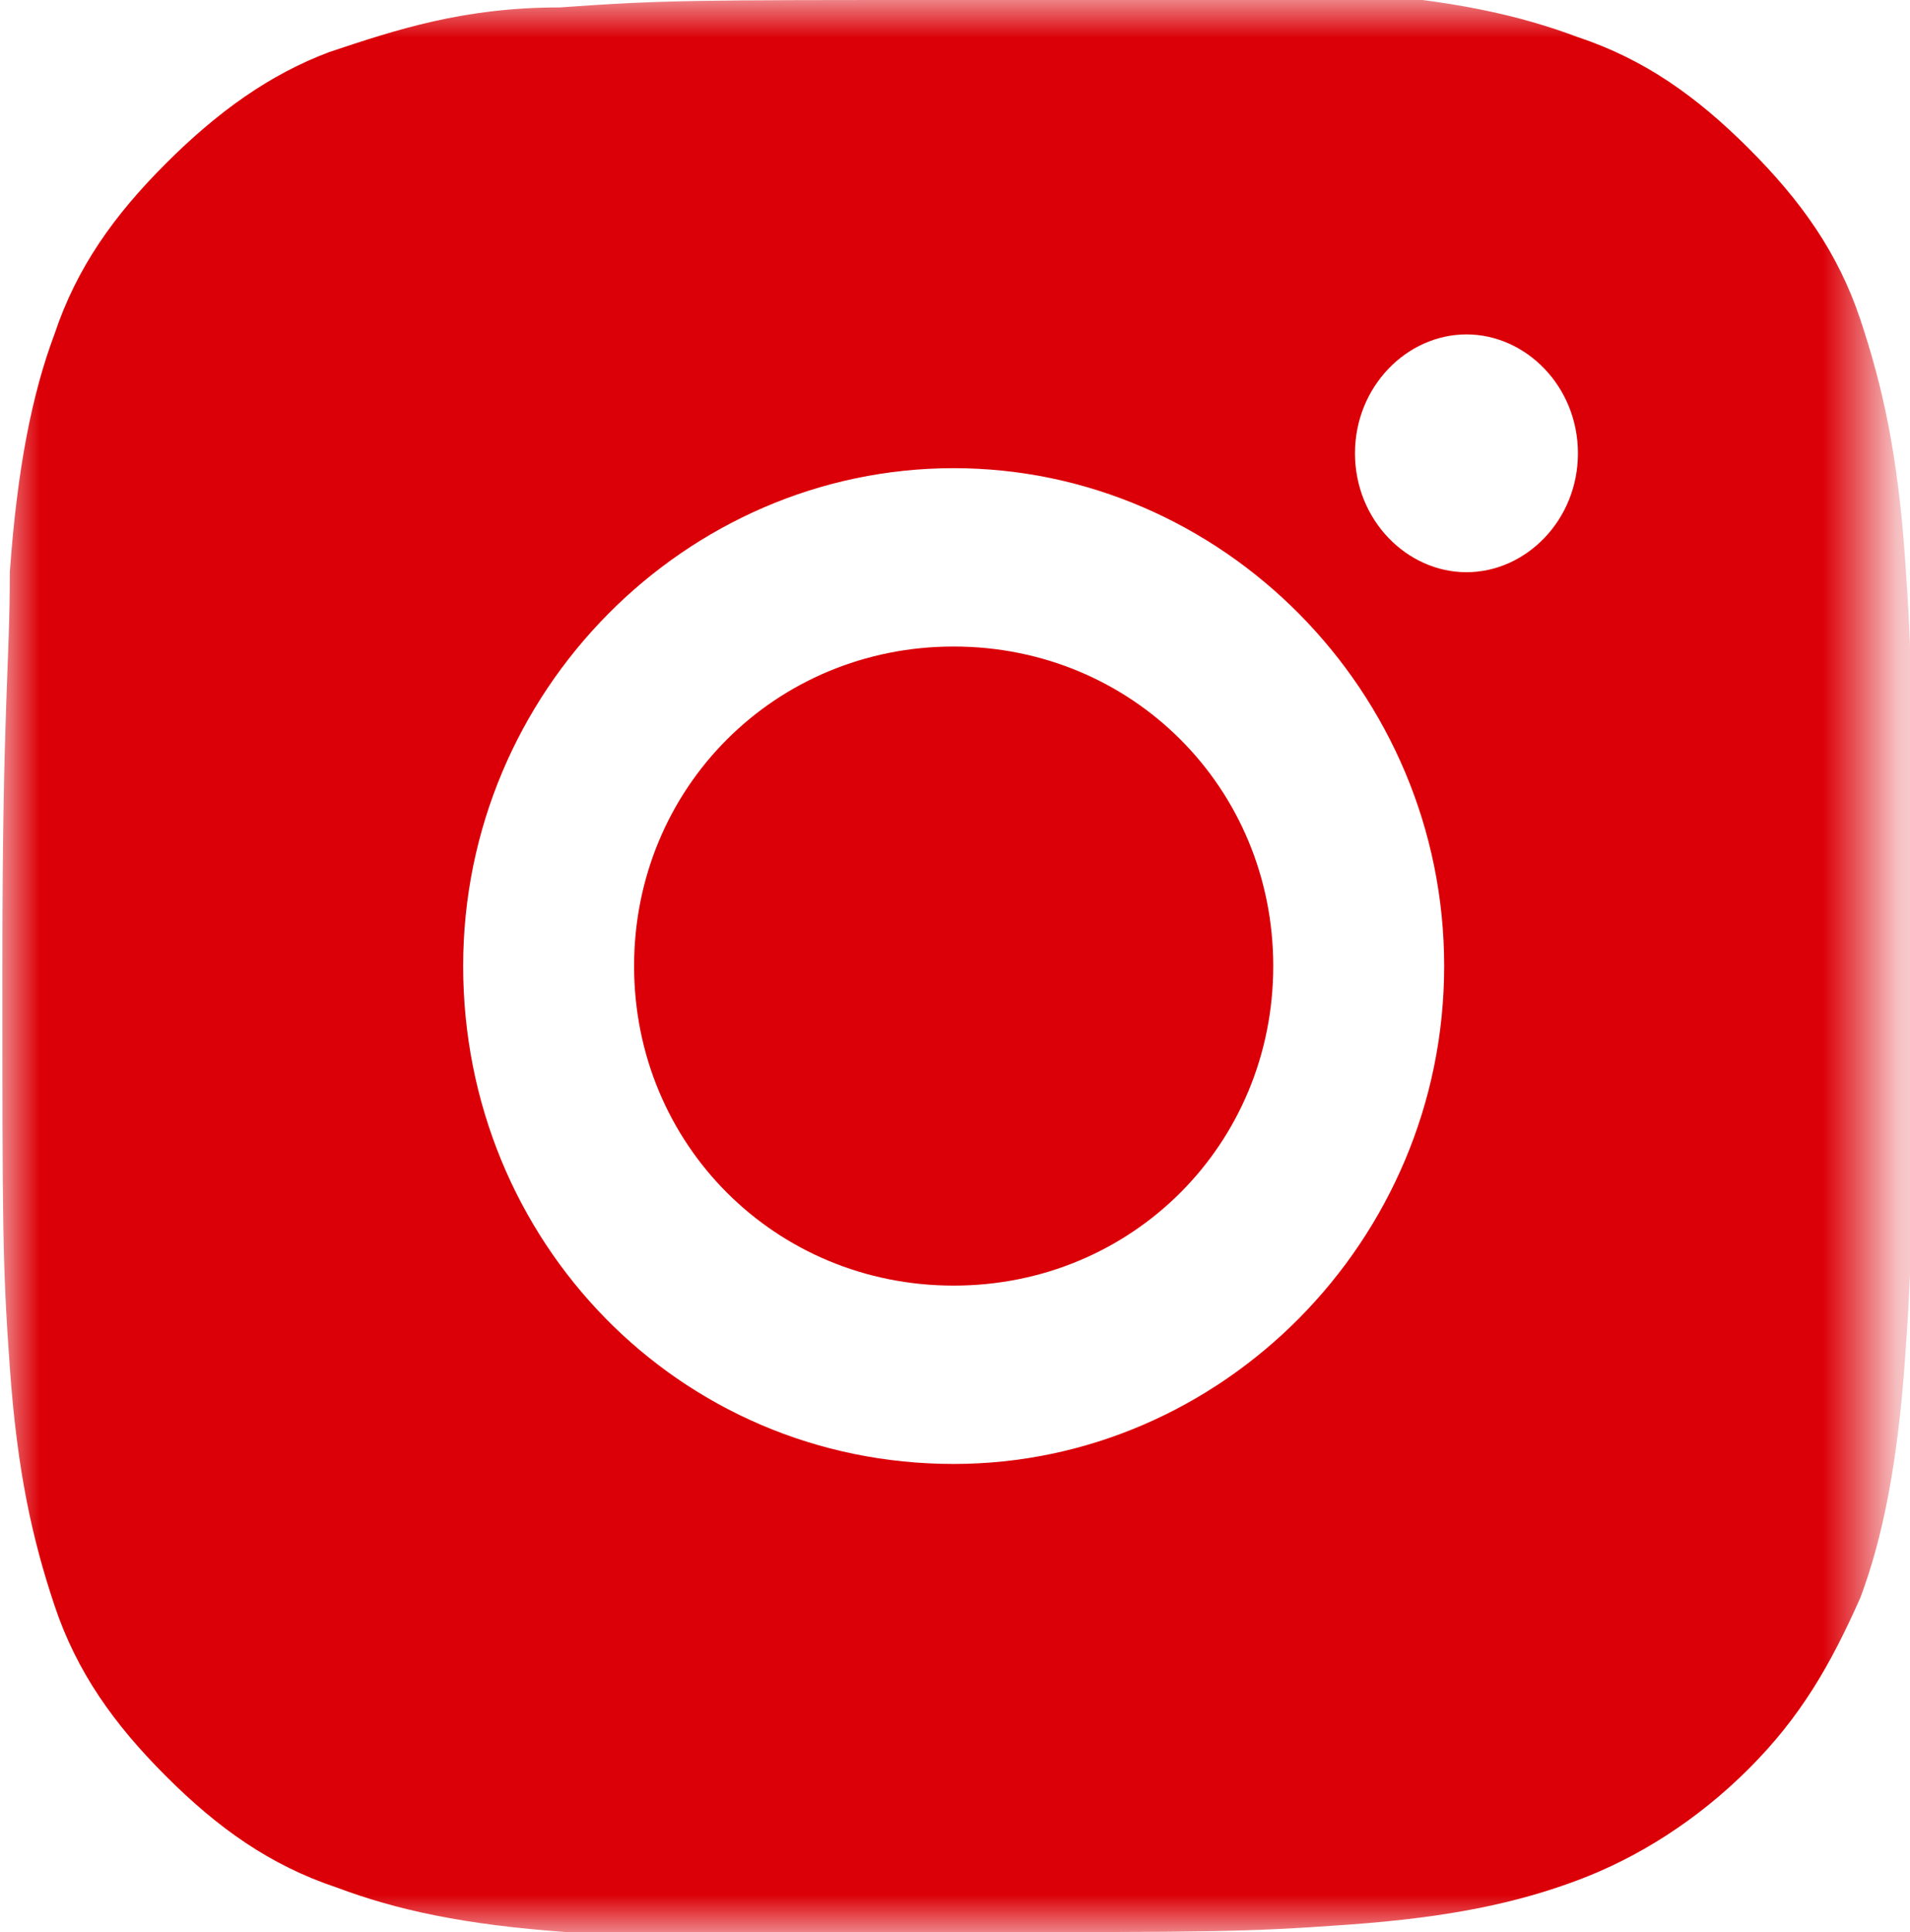 <?xml version="1.0" encoding="utf-8"?>
<!-- Generator: Adobe Illustrator 23.0.1, SVG Export Plug-In . SVG Version: 6.00 Build 0)  -->
<svg version="1.1" id="Layer_1" xmlns="http://www.w3.org/2000/svg" xmlns:xlink="http://www.w3.org/1999/xlink" x="0px" y="0px"
	 viewBox="0 0 25.7 26" style="enable-background:new 0 0 25.7 26;" xml:space="preserve">
<style type="text/css">
	.st0{filter:url(#Adobe_OpacityMaskFilter);}
	.st1{fill-rule:evenodd;clip-rule:evenodd;fill:#FFFFFF;}
	.st2{mask:url(#mask-2_1_);fill-rule:evenodd;clip-rule:evenodd;fill:#DB0007;}
</style>
<title>D12DCF59-3F6B-4648-B111-1F7BB7B93D49</title>
<desc>Created with sketchtool.</desc>
<g id="UI-Experiments">
	<g id="HOME-UI-test-2" transform="translate(-1275, -26)">
		<g id="MENU">
			<g id="Group-7">
				<g transform="translate(1241, 26)">
					<g id="glyph-logo_May2016" transform="translate(34.532, 0)">
						<g id="Group-3">
							<g id="Clip-2">
							</g>
							<defs>
								<filter id="Adobe_OpacityMaskFilter" filterUnits="userSpaceOnUse" x="-0.5" y="0" width="25.5" height="26">
									<feColorMatrix  type="matrix" values="1 0 0 0 0  0 1 0 0 0  0 0 1 0 0  0 0 0 1 0"/>
								</filter>
							</defs>
							<mask maskUnits="userSpaceOnUse" x="-0.5" y="0" width="25.5" height="26" id="mask-2_1_">
								<g class="st0">
									<polygon id="path-1_1_" class="st1" points="-0.5,0 25.1,0 25.1,26 -0.5,26 									"/>
								</g>
							</mask>
							<path id="Fill-1" class="st2" d="M12.3,0C8.8,0,8.4,0,7,0.1C5.7,0.1,4.8,0.4,3.9,0.7C3.1,1,2.4,1.5,1.7,2.2
								C1,2.9,0.5,3.6,0.2,4.5c-0.3,0.8-0.5,1.8-0.6,3.2C-0.4,9-0.5,9.5-0.5,13c0,3.5,0,4,0.1,5.4c0.1,1.4,0.3,2.3,0.6,3.2
								c0.3,0.9,0.8,1.6,1.5,2.3c0.7,0.7,1.4,1.2,2.3,1.5c0.8,0.3,1.7,0.5,3.1,0.6C8.4,26,8.8,26,12.3,26c3.5,0,3.9,0,5.3-0.1
								c1.4-0.1,2.3-0.3,3.1-0.6c0.8-0.3,1.6-0.8,2.3-1.5c0.7-0.7,1.1-1.4,1.5-2.3c0.3-0.8,0.5-1.8,0.6-3.2c0.1-1.4,0.1-1.8,0.1-5.4
								c0-3.5,0-4-0.1-5.4c-0.1-1.4-0.3-2.3-0.6-3.2c-0.3-0.9-0.8-1.6-1.5-2.3c-0.7-0.7-1.4-1.2-2.3-1.5c-0.8-0.3-1.7-0.5-3.1-0.6
								C16.2,0,15.8,0,12.3,0z"/>
						</g>
						<path id="Fill-4" class="st1" d="M12.3,17.3c-2.4,0-4.3-1.9-4.3-4.3c0-2.4,1.9-4.3,4.3-4.3c2.4,0,4.3,1.9,4.3,4.3
							C16.6,15.4,14.7,17.3,12.3,17.3z M12.3,6.3c-3.6,0-6.6,3-6.6,6.7c0,3.7,2.9,6.7,6.6,6.7c3.6,0,6.6-3,6.6-6.7
							C18.9,9.3,15.9,6.3,12.3,6.3L12.3,6.3z"/>
						<path id="Fill-5" class="st1" d="M20.7,6.1c0,0.9-0.7,1.6-1.5,1.6c-0.8,0-1.5-0.7-1.5-1.6s0.7-1.6,1.5-1.6
							C20,4.5,20.7,5.2,20.7,6.1"/>
					</g>
				</g>
			</g>
		</g>
	</g>
</g>
</svg>
